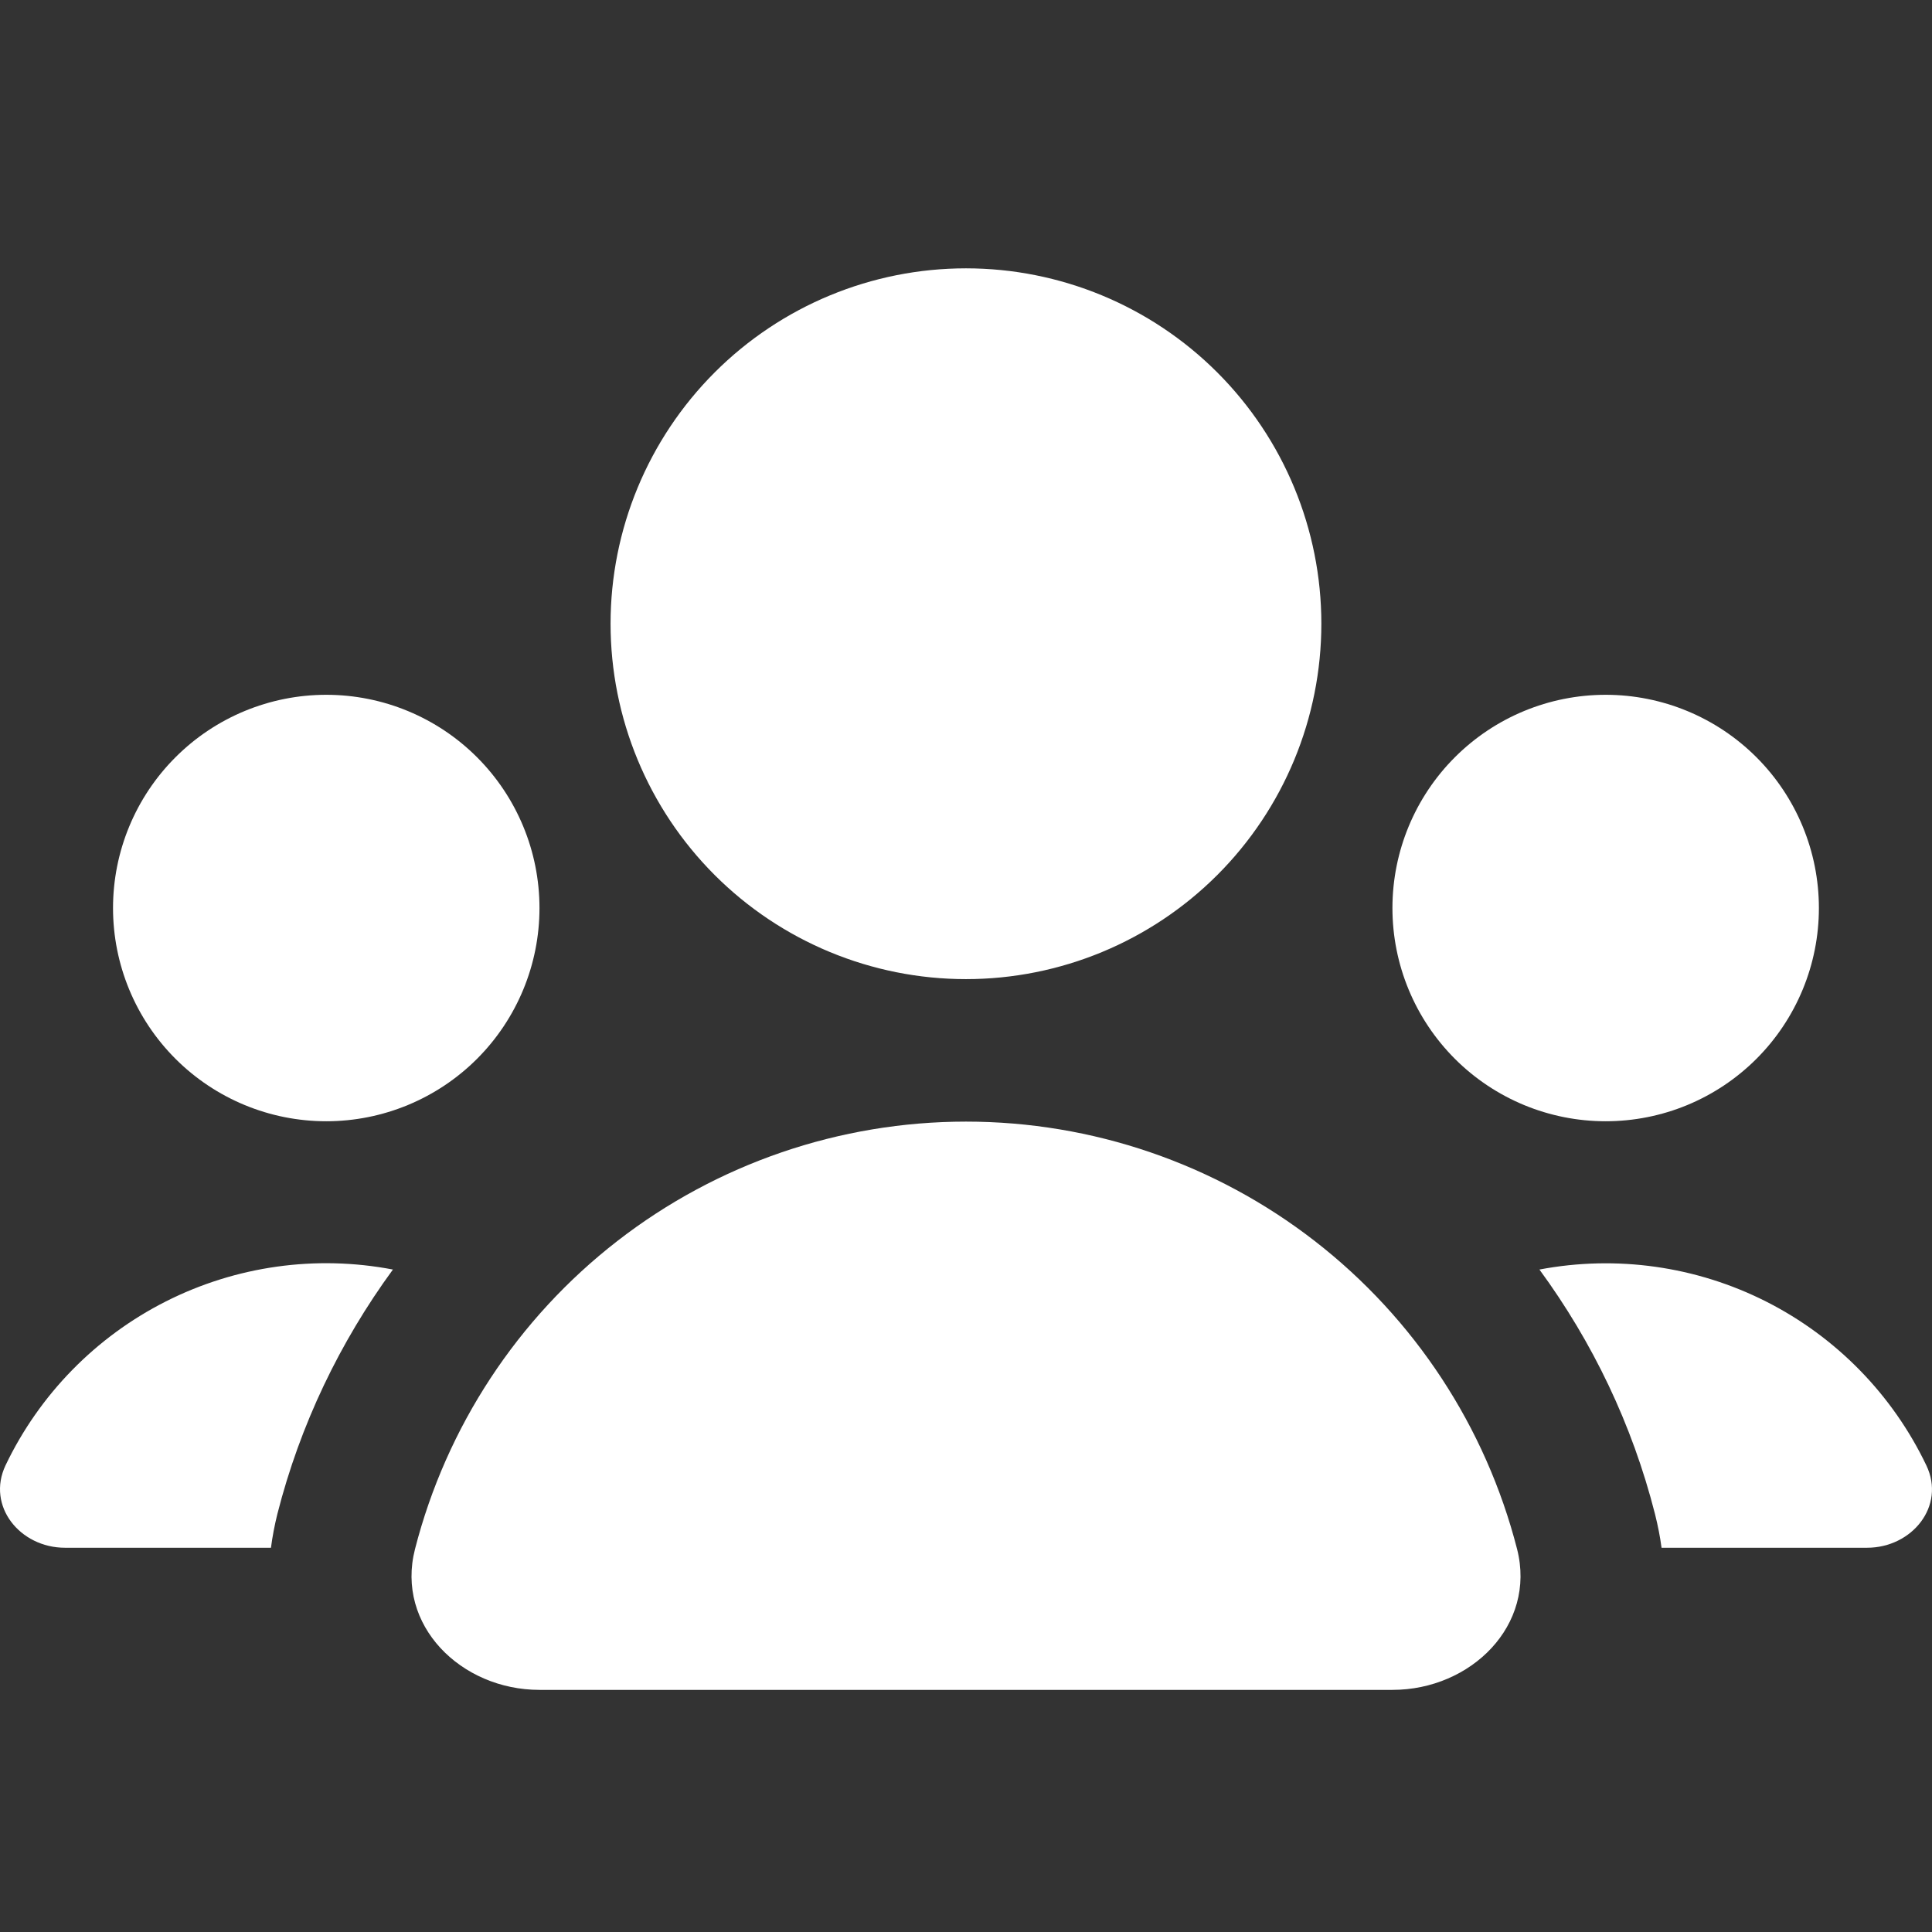 <svg width="72" height="72" viewBox="0 0 72 72" fill="none" xmlns="http://www.w3.org/2000/svg">
<rect x="0" y="0" width="72" height="72" fill="#333333" stroke="none"/>
<path d="M35.999 36.489C39.511 36.489 42.88 35.093 45.364 32.61C47.848 30.126 49.243 26.757 49.243 23.244C49.243 19.732 47.848 16.363 45.364 13.879C42.88 11.395 39.511 10 35.999 10C32.486 10 29.117 11.395 26.634 13.879C24.15 16.363 22.754 19.732 22.754 23.244C22.754 26.757 24.15 30.126 26.634 32.61C29.117 35.093 32.486 36.489 35.999 36.489ZM10.336 56.424C11.184 53.092 12.667 50.014 14.643 47.312C11.769 46.762 8.794 47.18 6.182 48.5C3.571 49.82 1.47 51.967 0.207 54.607C-0.513 56.127 0.747 57.68 2.422 57.68H10.098C10.151 57.272 10.23 56.853 10.336 56.424ZM61.677 56.424C61.783 56.848 61.868 57.272 61.921 57.68H69.581C71.255 57.68 72.516 56.127 71.79 54.612C70.529 51.974 68.431 49.828 65.823 48.507C63.214 47.187 60.242 46.767 57.37 47.312C59.351 50.014 60.829 53.087 61.677 56.424ZM67.785 33.84C67.785 34.883 67.58 35.917 67.18 36.881C66.781 37.845 66.196 38.721 65.458 39.459C64.72 40.197 63.844 40.782 62.88 41.182C61.916 41.581 60.882 41.786 59.839 41.786C58.795 41.786 57.762 41.581 56.798 41.182C55.833 40.782 54.957 40.197 54.219 39.459C53.482 38.721 52.896 37.845 52.497 36.881C52.097 35.917 51.892 34.883 51.892 33.84C51.892 31.732 52.729 29.711 54.219 28.221C55.71 26.73 57.731 25.893 59.839 25.893C61.946 25.893 63.967 26.73 65.458 28.221C66.948 29.711 67.785 31.732 67.785 33.84ZM12.159 41.786C14.266 41.786 16.288 40.949 17.778 39.459C19.268 37.969 20.105 35.947 20.105 33.84C20.105 31.732 19.268 29.711 17.778 28.221C16.288 26.73 14.266 25.893 12.159 25.893C10.051 25.893 8.03 26.73 6.54 28.221C5.049 29.711 4.212 31.732 4.212 33.84C4.212 35.947 5.049 37.969 6.54 39.459C8.03 40.949 10.051 41.786 12.159 41.786ZM20.105 62.977C17.181 62.977 14.739 60.567 15.465 57.733C16.634 53.174 19.287 49.134 23.005 46.25C26.723 43.365 31.295 41.799 36.001 41.799C40.707 41.799 45.28 43.365 48.998 46.25C52.716 49.134 55.369 53.174 56.538 57.733C57.259 60.567 54.822 62.977 51.892 62.977H20.105Z" fill="white"/>
</svg>
